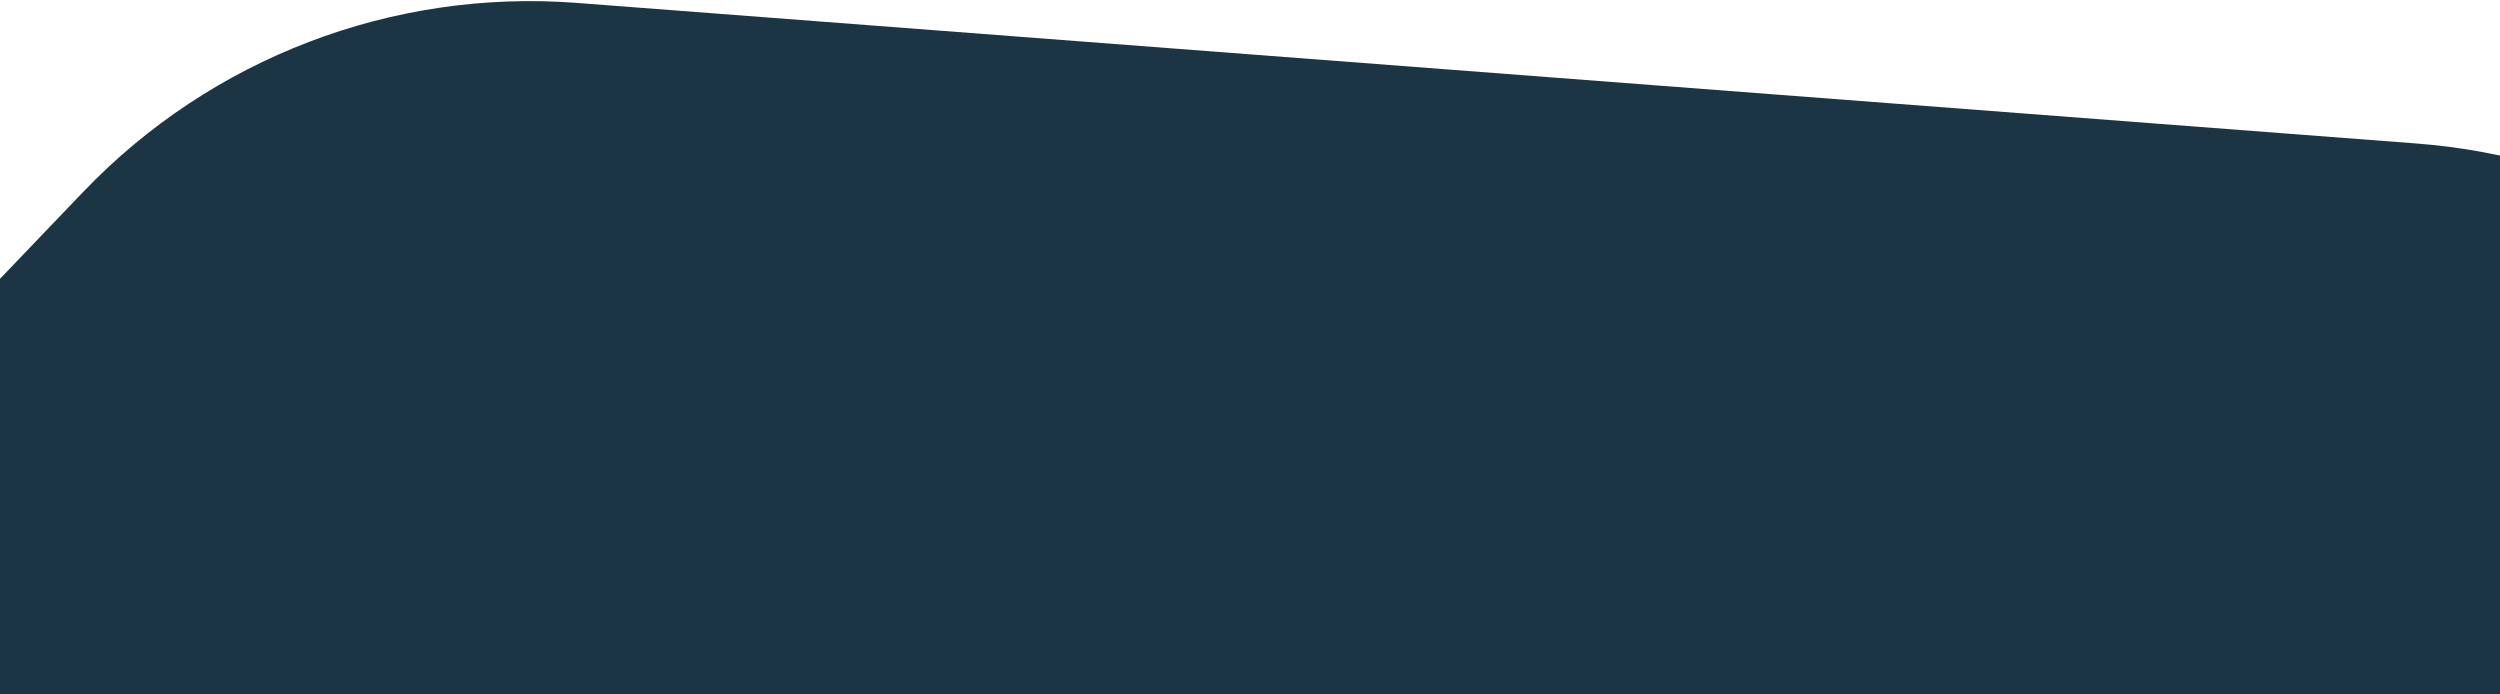 <svg width="360" height="100" viewBox="0 0 360 100" fill="none" xmlns="http://www.w3.org/2000/svg">
<path d="M347.959 20.661L83.069 0.419C56.503 -1.611 30.424 8.368 11.999 27.615L-126.687 172.482C-137.06 183.318 -144.527 196.6 -148.392 211.094L-177.617 320.679C-191.553 372.933 -156.049 425.436 -102.364 431.963L286.387 479.226C334.003 485.015 377.641 452.027 385.058 404.637L429.107 123.163C437.135 71.866 399.729 24.617 347.959 20.661Z" fill="#1B3544"/>
</svg>
